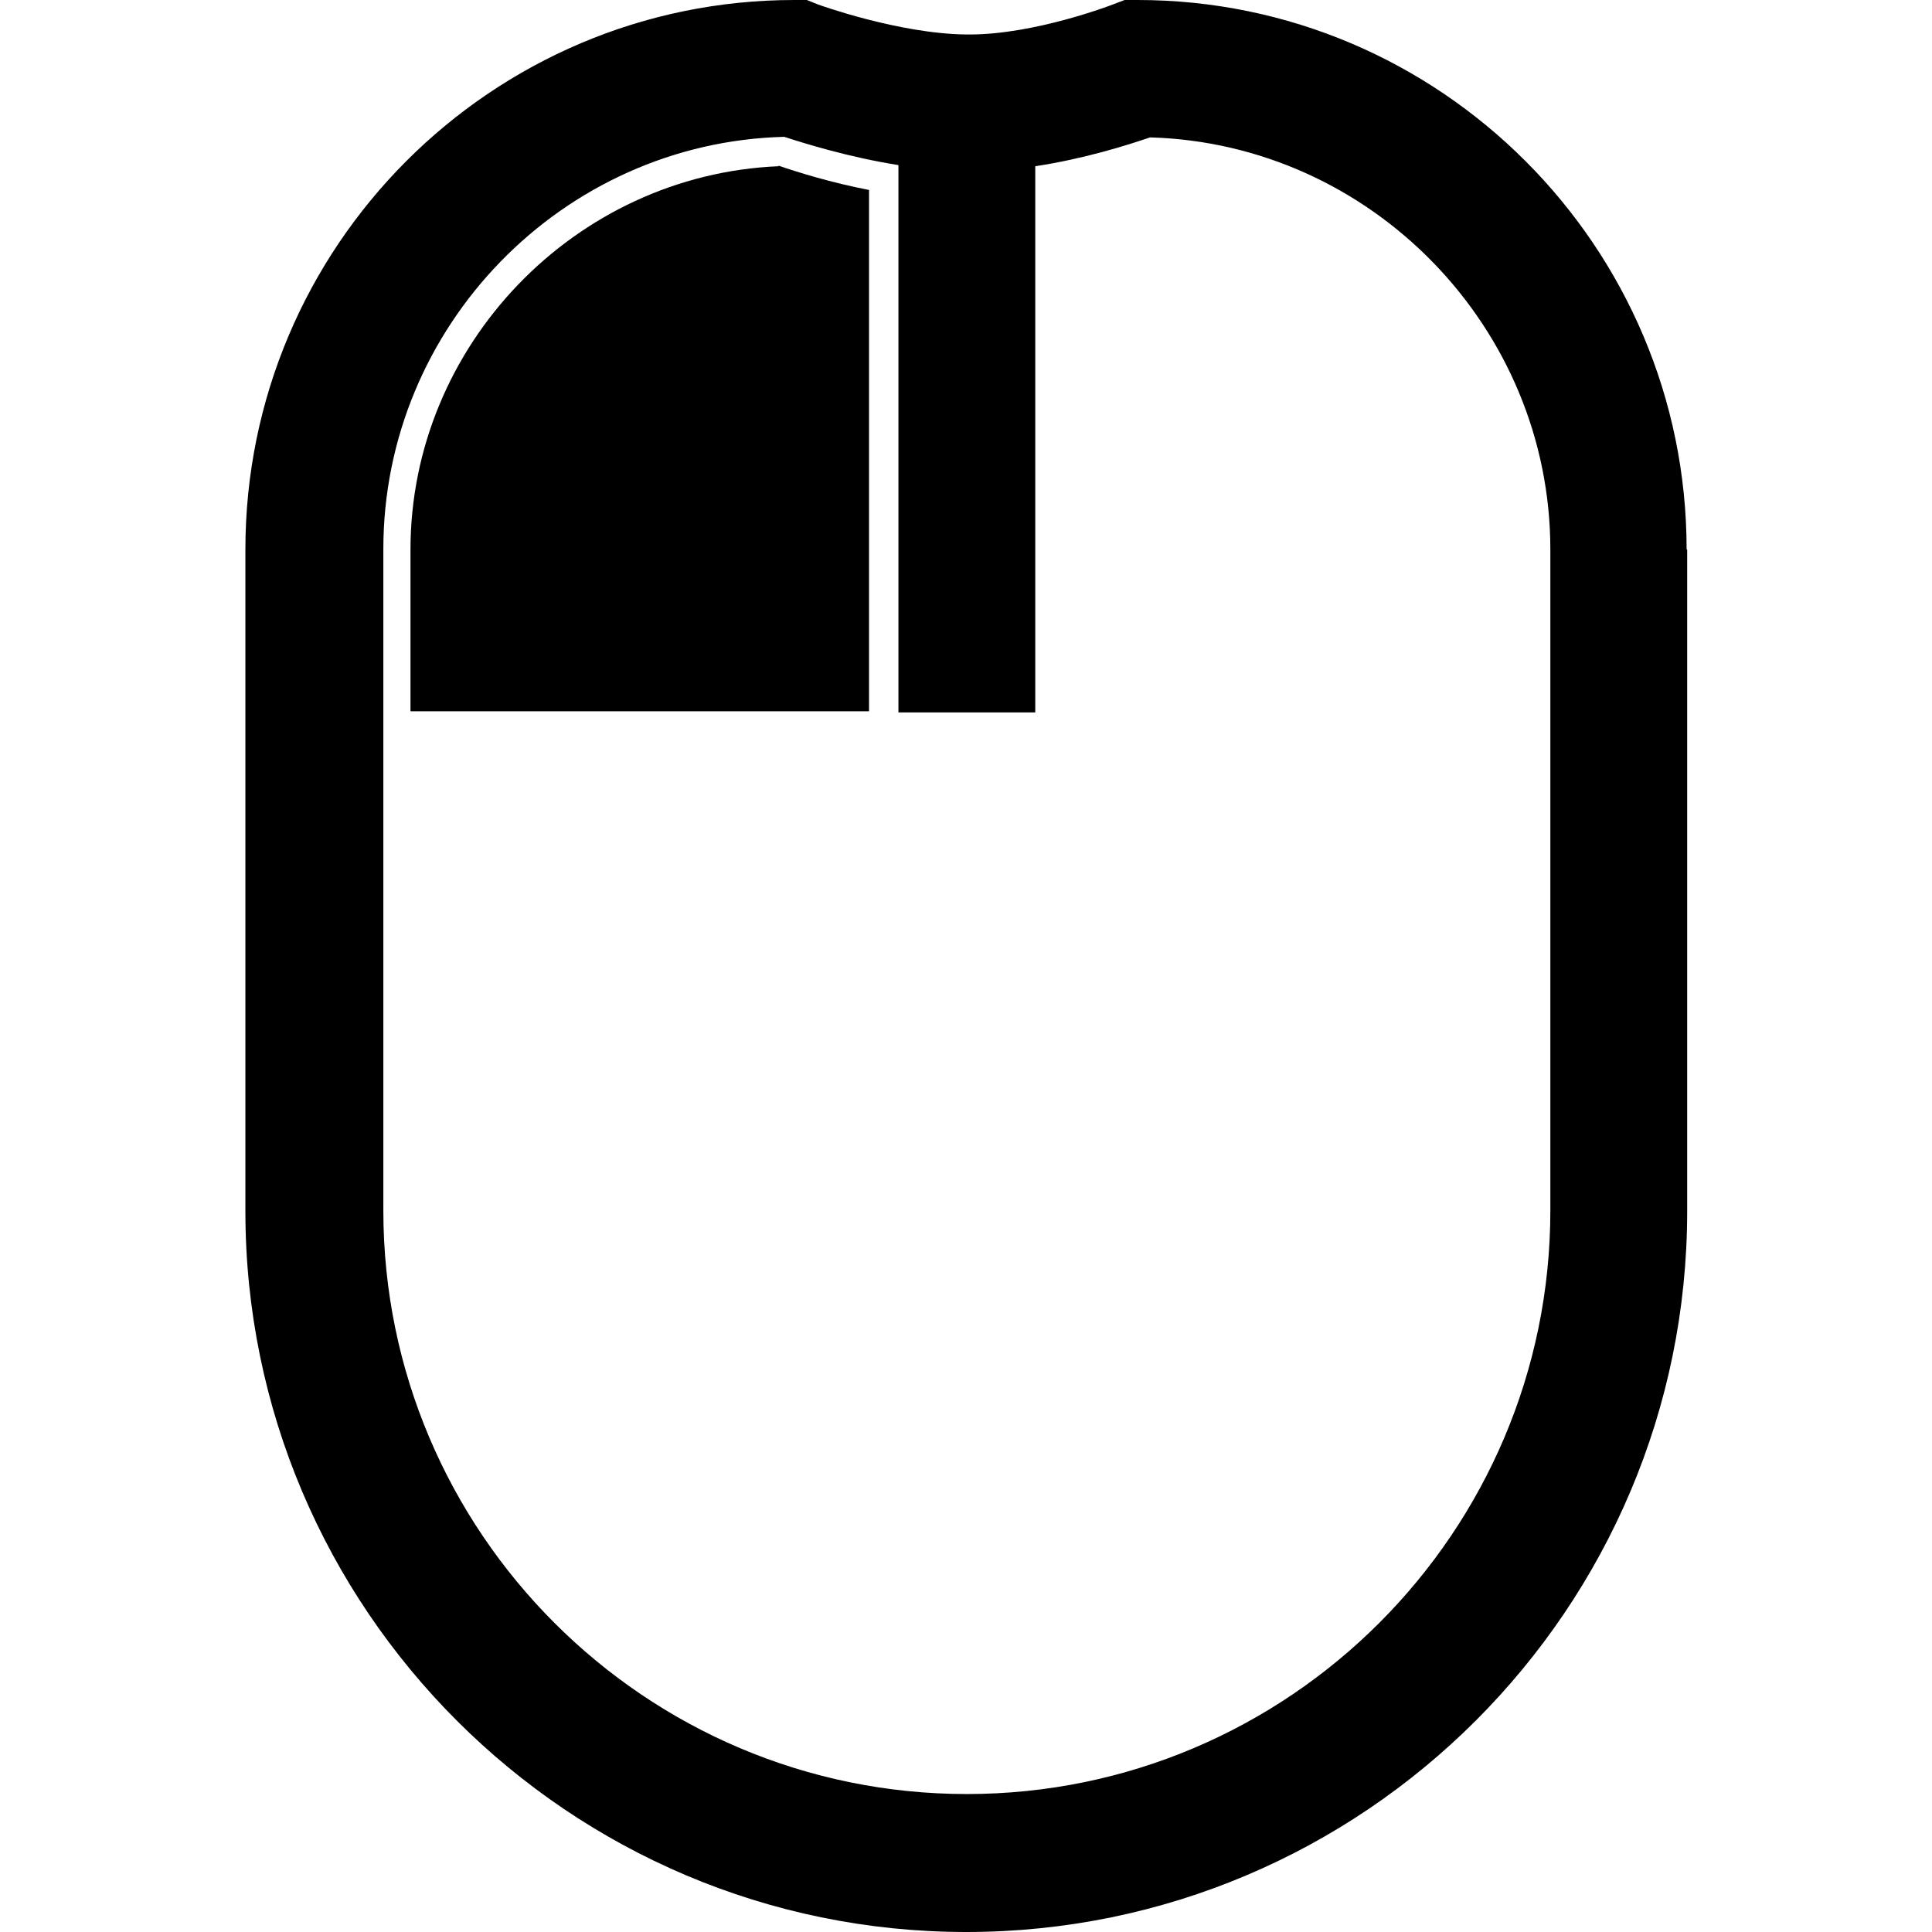 <?xml version="1.0" encoding="UTF-8"?>
<svg id="Layer_2" xmlns="http://www.w3.org/2000/svg" version="1.1" viewBox="0 0 341.7 341.7">
  <!-- Generator: Adobe Illustrator 29.5.0, SVG Export Plug-In . SVG Version: 2.1.0 Build 137)  -->
  <path d="M298.4,97.2v117c0,70.3-57.2,127.5-127.5,127.5s-127.5-57.2-127.5-127.5v-117C43.4,43.6,86.9,0,140.5,0h2.2l2,.8c0,0,14.3,5.2,26.3,5.3h.5c11.4,0,24.8-5.1,25.3-5.3l2.1-.8h2.3c53.5,0,97.1,43.6,97.1,97.2ZM274.2,206.7v-109.5c0-39.3-31.7-71.8-70.8-72.9-4.1,1.4-11.7,3.8-20.3,5.1v96.6h-24.2V29.2c-8.8-1.4-16.5-3.8-20.2-5-39.2,1-70.9,33.5-70.9,72.9v117c0,56.9,46.3,103.2,103.2,103.2s103.2-46.3,103.2-103.2v-7.5h0q0,.1,0,.1Z"/>
  <path d="M137.7,29.4h0c-36,1.5-65.1,31.7-65.1,67.8v28.6h81.1V33.6c-6.7-1.3-12.5-3.1-16-4.3h0Z"/>
</svg>